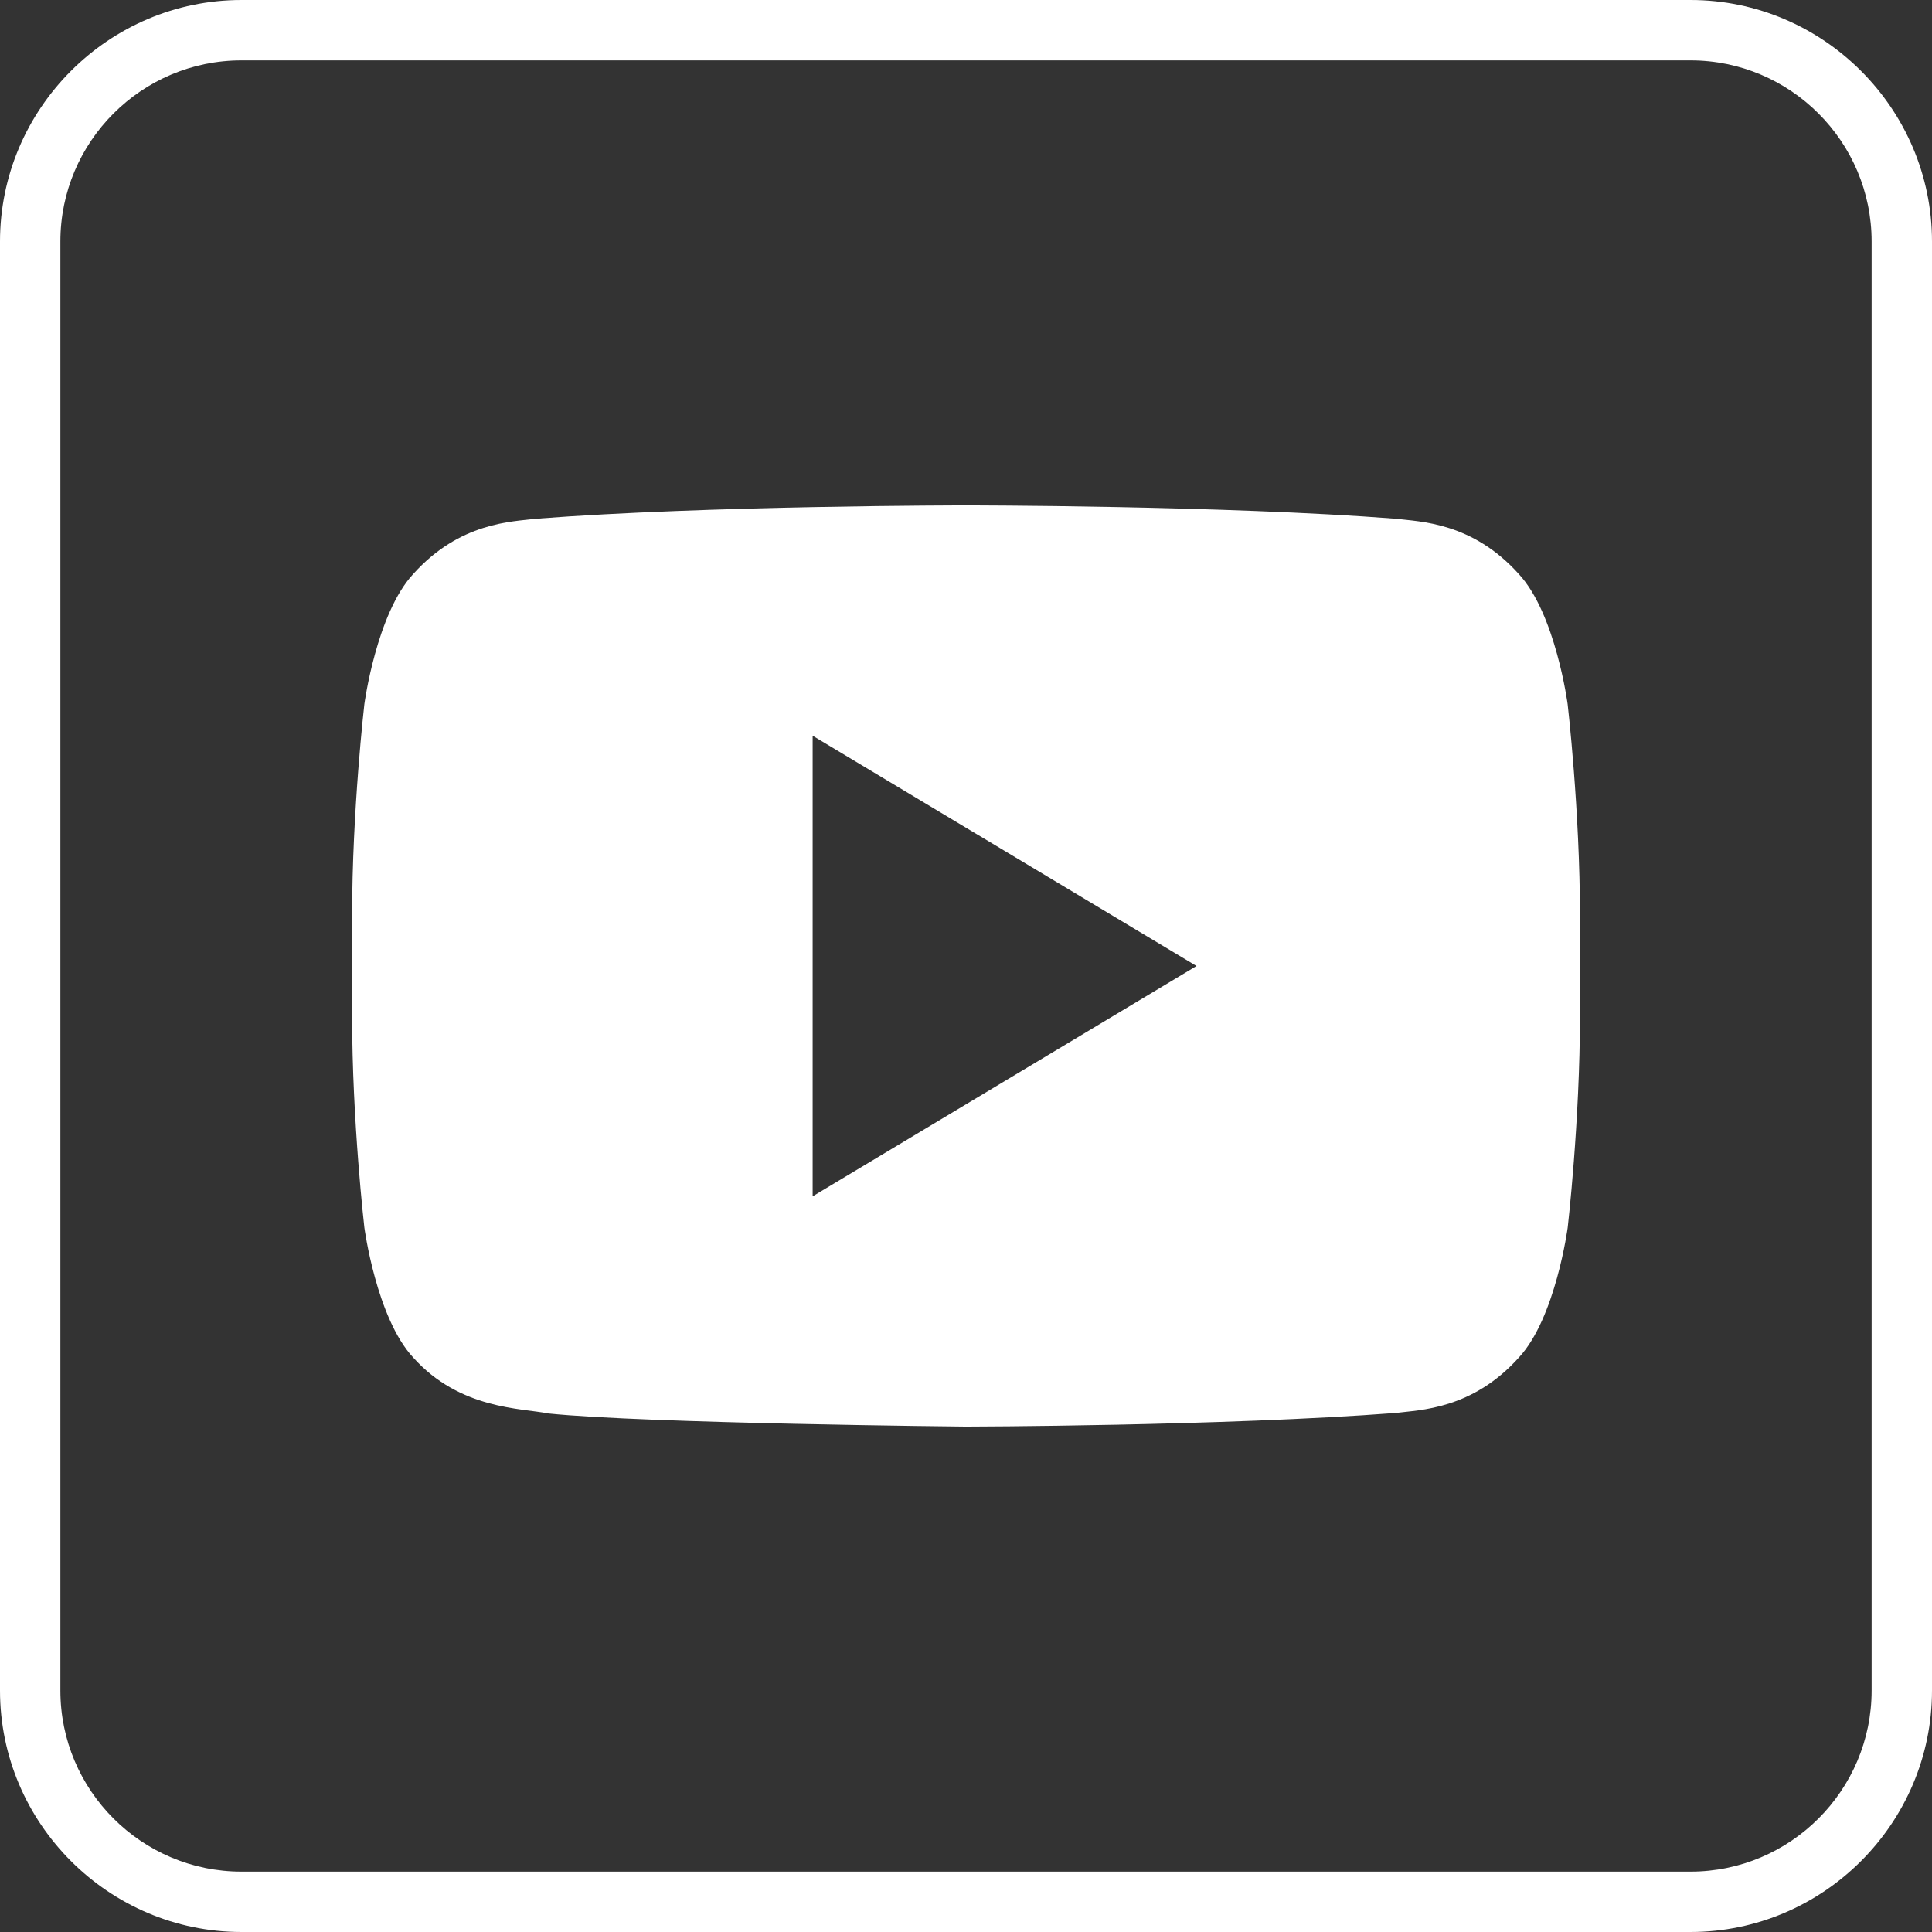 <svg width="32" height="32" viewBox="0 0 32 32" fill="none" xmlns="http://www.w3.org/2000/svg">
<rect x="0" y="0" width="32" height="32" fill="#333333" stroke="none"/>
<g clip-path="url(#clip0_603_120)">
<path d="M28 1C29.654 1 31 2.346 31 4V28C31 29.654 29.654 31 28 31H4C2.346 31 1 29.654 1 28V4C1 2.346 2.346 1 4 1H28ZM28 0H4C1.8 0 0 1.8 0 4V28C0 30.2 1.8 32 4 32H28C30.2 32 32 30.2 32 28V4C32 1.8 30.2 0 28 0Z" fill="white"/>
<path d="M25.965 11.664C25.965 11.664 25.767 10.168 25.157 9.509C24.383 8.646 23.517 8.641 23.119 8.592C20.273 8.371 16.004 8.371 16.004 8.371H15.994C15.994 8.371 11.725 8.371 8.879 8.592C8.483 8.641 7.617 8.646 6.843 9.509C6.234 10.168 6.035 11.664 6.035 11.664C6.035 11.664 5.832 13.419 5.832 15.175V16.82C5.832 18.577 6.035 20.331 6.035 20.331C6.035 20.331 6.233 21.826 6.843 22.484C7.617 23.347 8.633 23.321 9.085 23.412C10.712 23.578 16 23.629 16 23.629C16 23.629 20.274 23.621 23.12 23.403C23.517 23.352 24.384 23.347 25.158 22.484C25.767 21.827 25.966 20.331 25.966 20.331C25.966 20.331 26.169 18.576 26.169 16.82V15.175C26.169 13.419 25.965 11.664 25.965 11.664ZM13.46 19.815V12.186L19.818 16L13.46 19.815Z" fill="white"/>
</g>
<defs>
<clipPath id="clip0_603_120">
<rect width="32" height="32" fill="white"/>
</clipPath>
</defs>
</svg>
